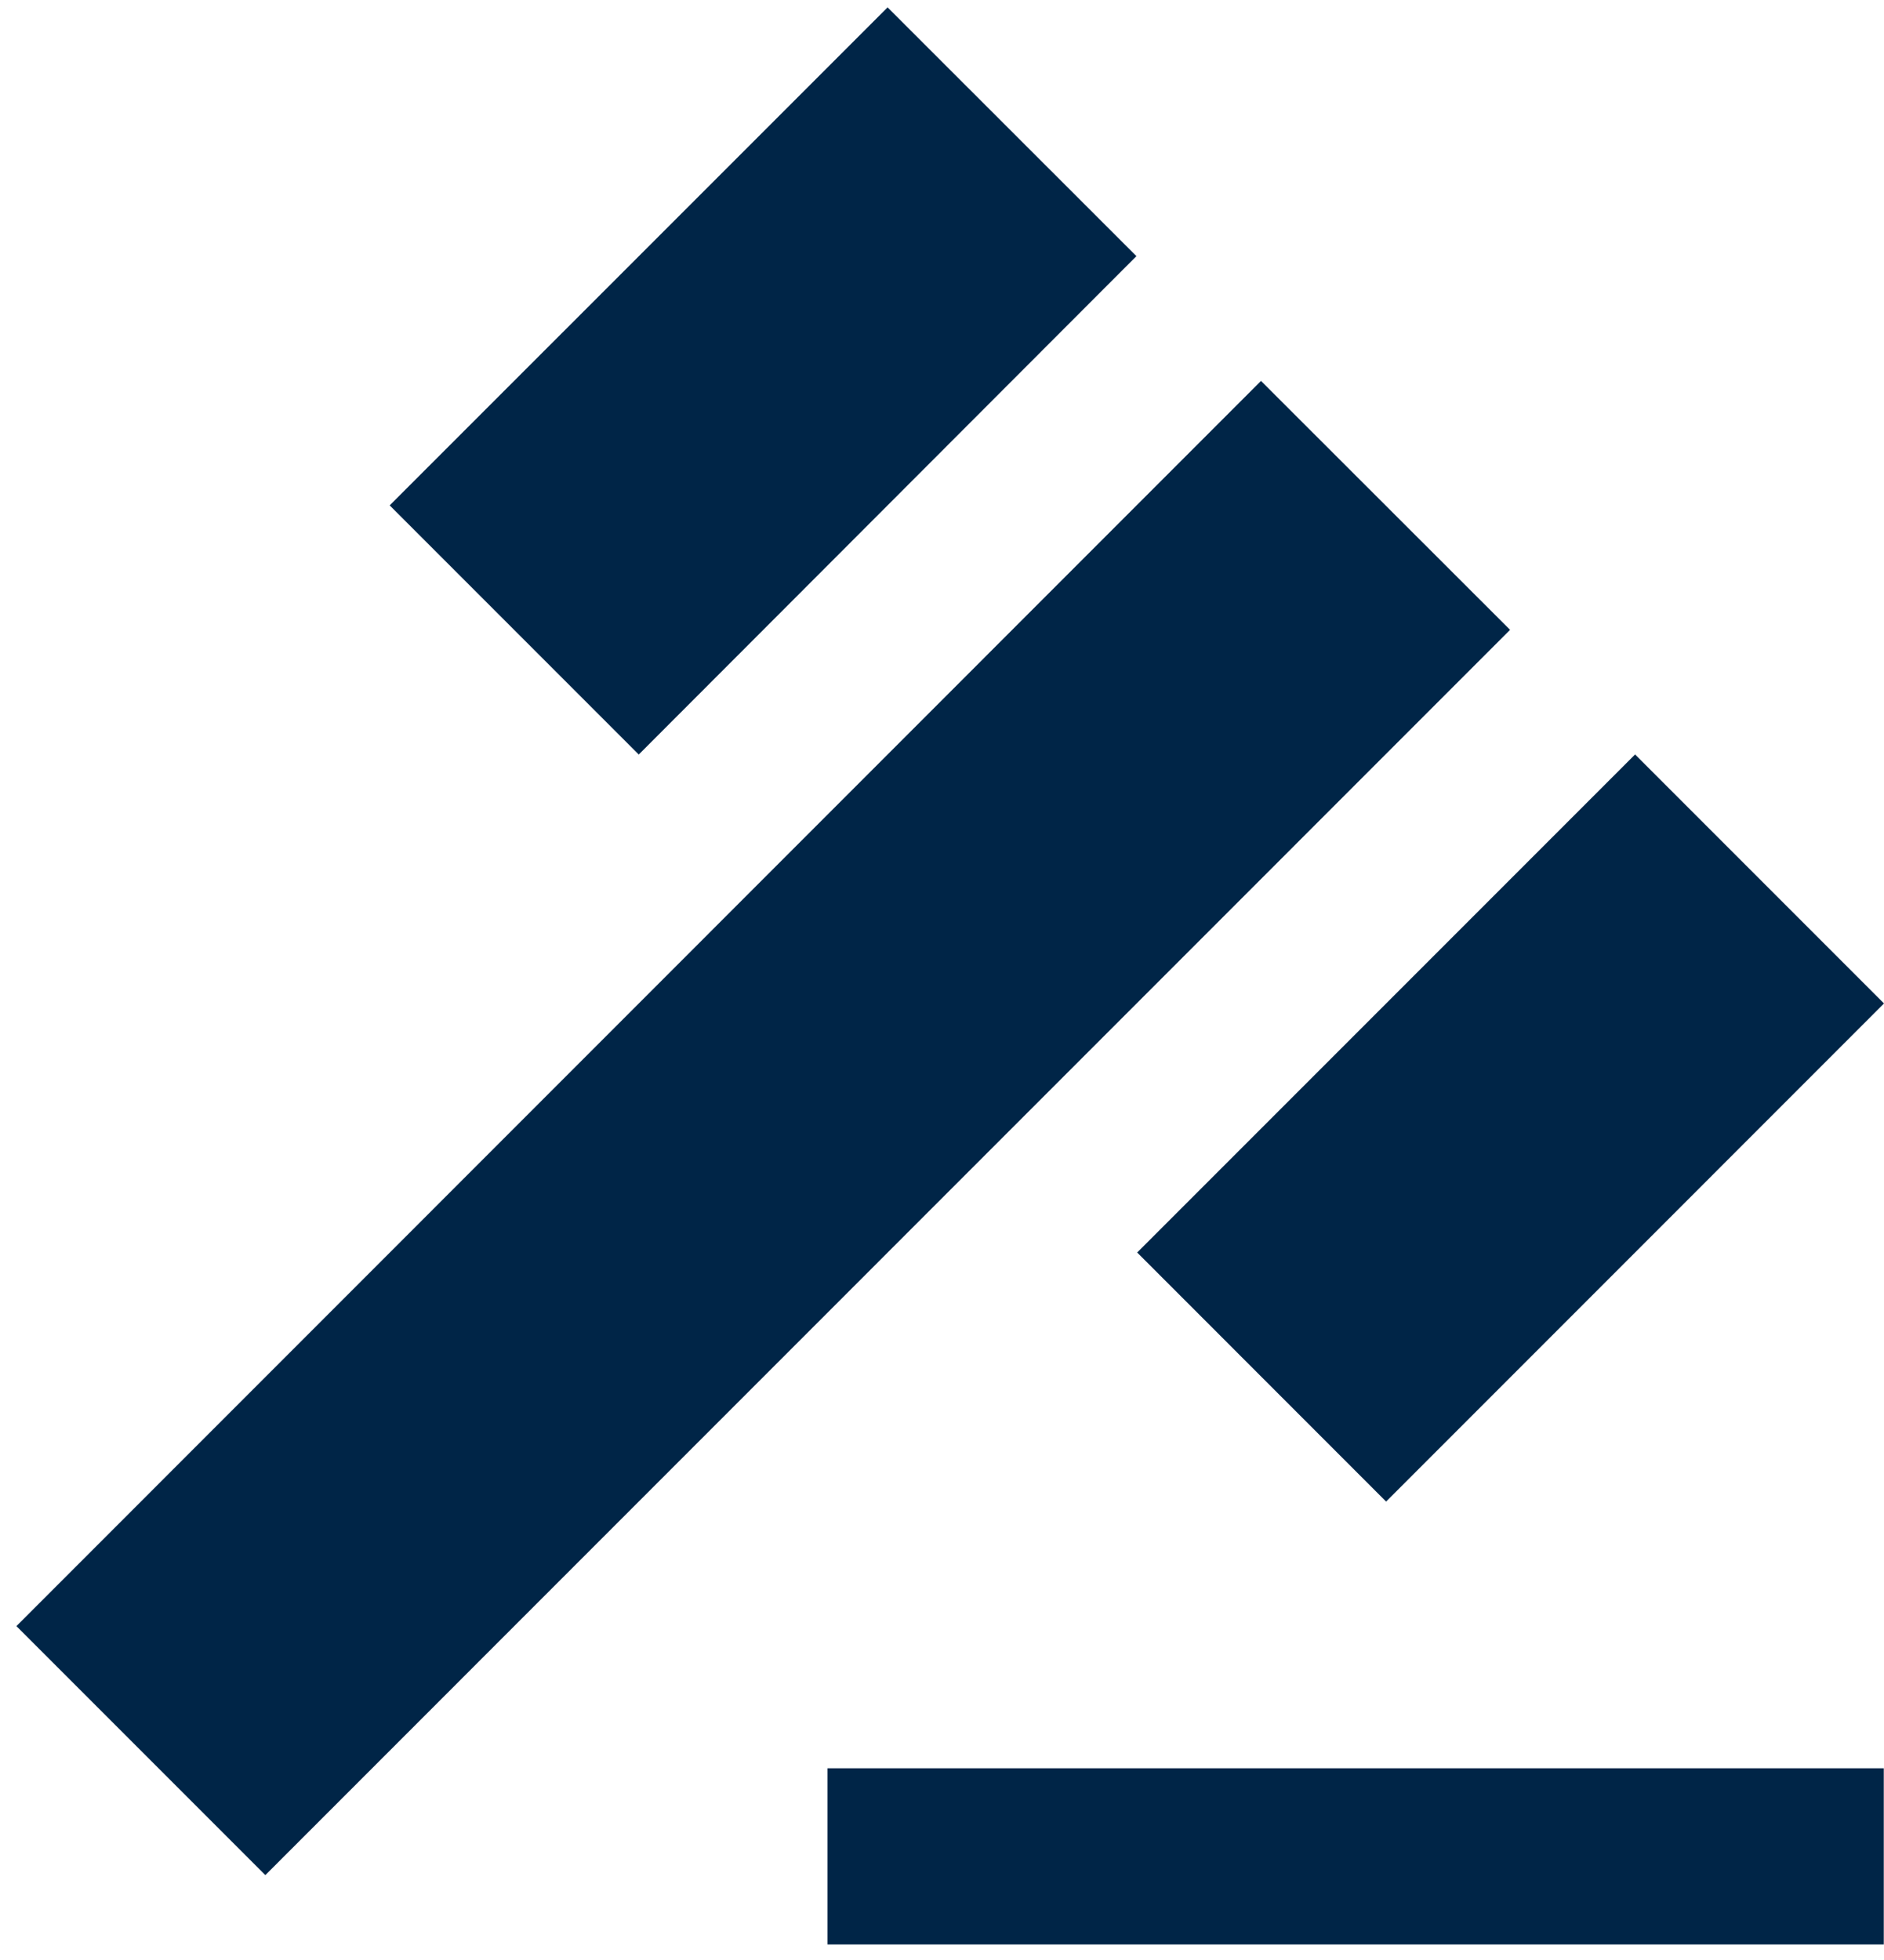 <svg width="25" height="26" viewBox="0 0 25 26" fill="none" xmlns="http://www.w3.org/2000/svg">
<path d="M24.997 23.457H10.981V25.794H24.997V23.457ZM20.038 8.355L16.733 5.053L0.218 21.571L3.521 24.874L20.038 8.355ZM11.778 0.098L5.171 6.704L8.476 10.009L15.08 3.398L11.778 0.098ZM21.697 10.008L15.09 16.615L18.393 19.919L25 13.311L21.697 10.008Z" fill="#002547"/>
</svg>
